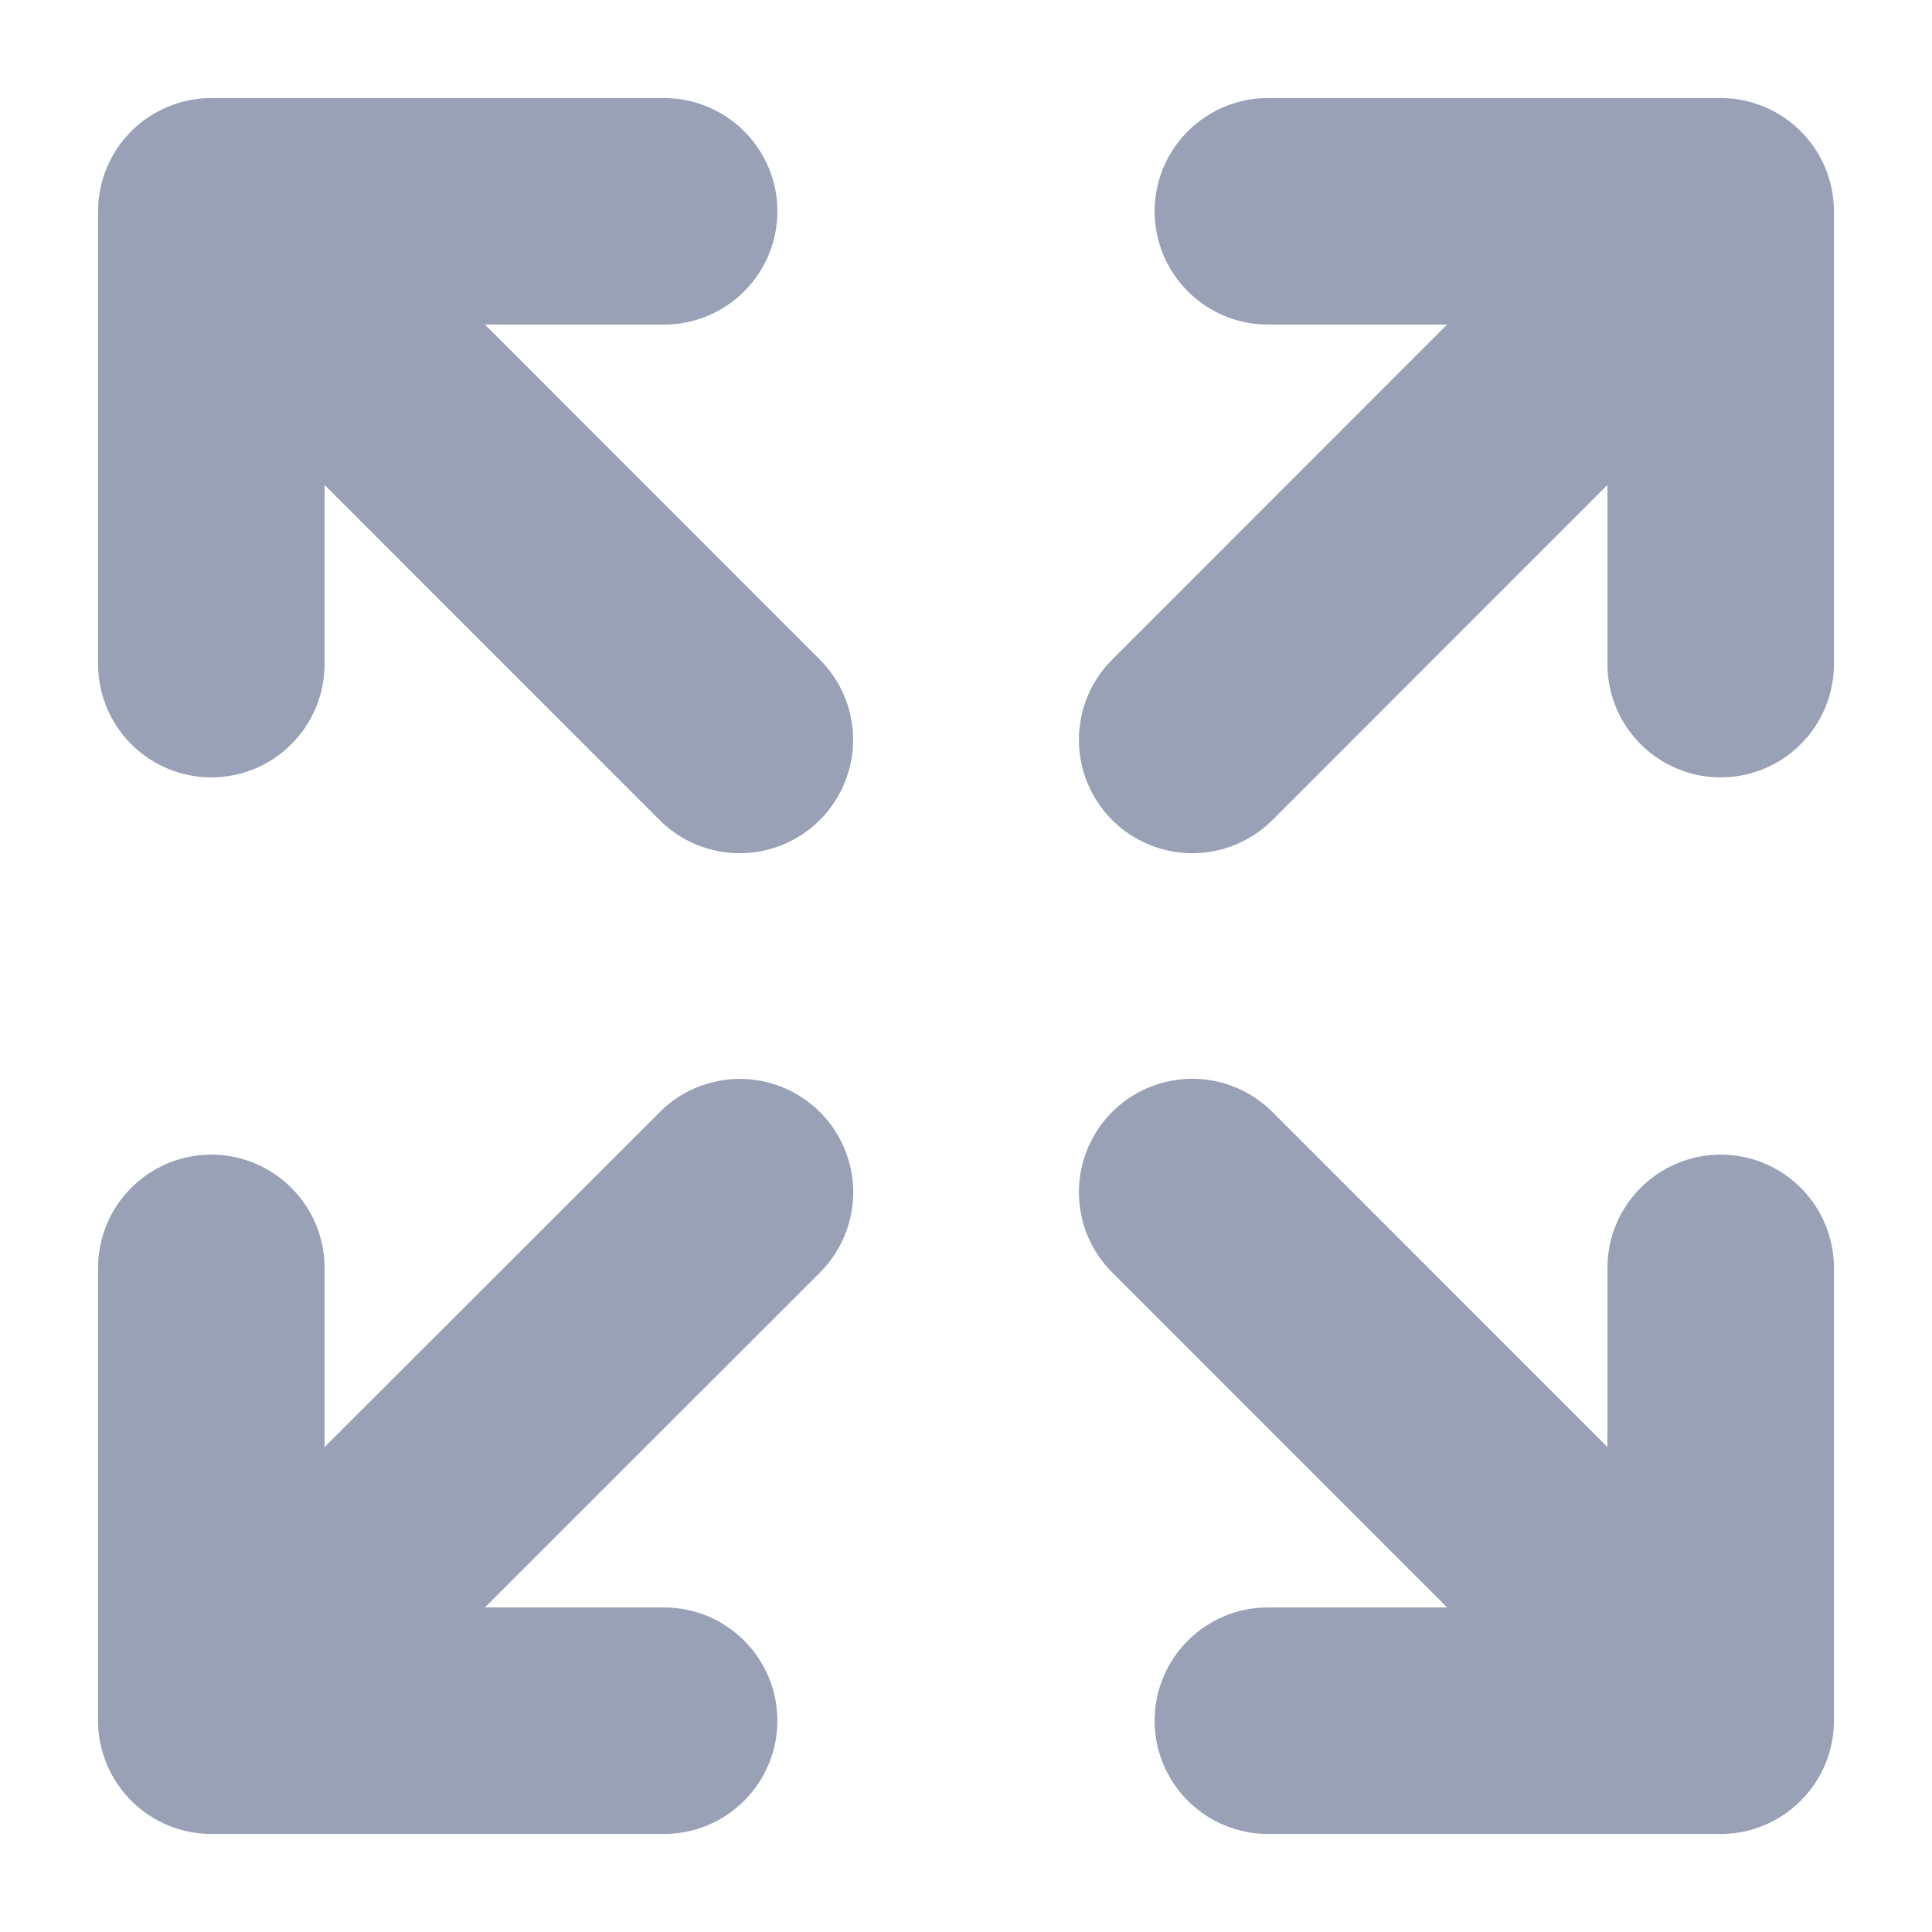 <svg width="16" height="16" viewBox="0 0 16 16" fill="none" xmlns="http://www.w3.org/2000/svg">
<path d="M15.188 1.75V5.5C15.188 5.749 15.089 5.987 14.913 6.163C14.737 6.339 14.499 6.438 14.25 6.438C14.001 6.438 13.763 6.339 13.587 6.163C13.411 5.987 13.312 5.749 13.312 5.5V4.016L10.538 6.791C10.362 6.967 10.123 7.066 9.874 7.066C9.625 7.066 9.386 6.967 9.21 6.791C9.034 6.614 8.935 6.376 8.935 6.127C8.935 5.877 9.034 5.639 9.21 5.463L11.984 2.688H10.5C10.251 2.688 10.013 2.589 9.837 2.413C9.661 2.237 9.562 1.999 9.562 1.75C9.562 1.501 9.661 1.263 9.837 1.087C10.013 0.911 10.251 0.812 10.5 0.812H14.25C14.499 0.812 14.737 0.911 14.913 1.087C15.089 1.263 15.188 1.501 15.188 1.75ZM5.462 9.212L2.688 11.984V10.5C2.688 10.251 2.589 10.013 2.413 9.837C2.237 9.661 1.999 9.562 1.75 9.562C1.501 9.562 1.263 9.661 1.087 9.837C0.911 10.013 0.812 10.251 0.812 10.5V14.25C0.812 14.499 0.911 14.737 1.087 14.913C1.263 15.089 1.501 15.188 1.75 15.188H5.5C5.749 15.188 5.987 15.089 6.163 14.913C6.339 14.737 6.438 14.499 6.438 14.25C6.438 14.001 6.339 13.763 6.163 13.587C5.987 13.411 5.749 13.312 5.5 13.312H4.016L6.791 10.538C6.967 10.362 7.066 10.123 7.066 9.874C7.066 9.625 6.967 9.386 6.791 9.21C6.614 9.034 6.376 8.935 6.127 8.935C5.877 8.935 5.639 9.034 5.463 9.21L5.462 9.212ZM14.25 9.562C14.001 9.562 13.763 9.661 13.587 9.837C13.411 10.013 13.312 10.251 13.312 10.5V11.984L10.538 9.209C10.362 9.033 10.123 8.934 9.874 8.934C9.625 8.934 9.386 9.033 9.21 9.209C9.034 9.386 8.935 9.624 8.935 9.873C8.935 10.123 9.034 10.361 9.21 10.537L11.984 13.312H10.5C10.251 13.312 10.013 13.411 9.837 13.587C9.661 13.763 9.562 14.001 9.562 14.25C9.562 14.499 9.661 14.737 9.837 14.913C10.013 15.089 10.251 15.188 10.5 15.188H14.25C14.499 15.188 14.737 15.089 14.913 14.913C15.089 14.737 15.188 14.499 15.188 14.25V10.5C15.188 10.251 15.089 10.013 14.913 9.837C14.737 9.661 14.499 9.562 14.25 9.562ZM4.016 2.688H5.5C5.749 2.688 5.987 2.589 6.163 2.413C6.339 2.237 6.438 1.999 6.438 1.75C6.438 1.501 6.339 1.263 6.163 1.087C5.987 0.911 5.749 0.812 5.5 0.812H1.75C1.501 0.812 1.263 0.911 1.087 1.087C0.911 1.263 0.812 1.501 0.812 1.75V5.5C0.812 5.749 0.911 5.987 1.087 6.163C1.263 6.339 1.501 6.438 1.75 6.438C1.999 6.438 2.237 6.339 2.413 6.163C2.589 5.987 2.688 5.749 2.688 5.5V4.016L5.462 6.791C5.638 6.967 5.877 7.066 6.126 7.066C6.375 7.066 6.614 6.967 6.79 6.791C6.966 6.614 7.065 6.376 7.065 6.127C7.065 5.877 6.966 5.639 6.79 5.463L4.016 2.688Z" fill="#99A1B7"/>
</svg>
